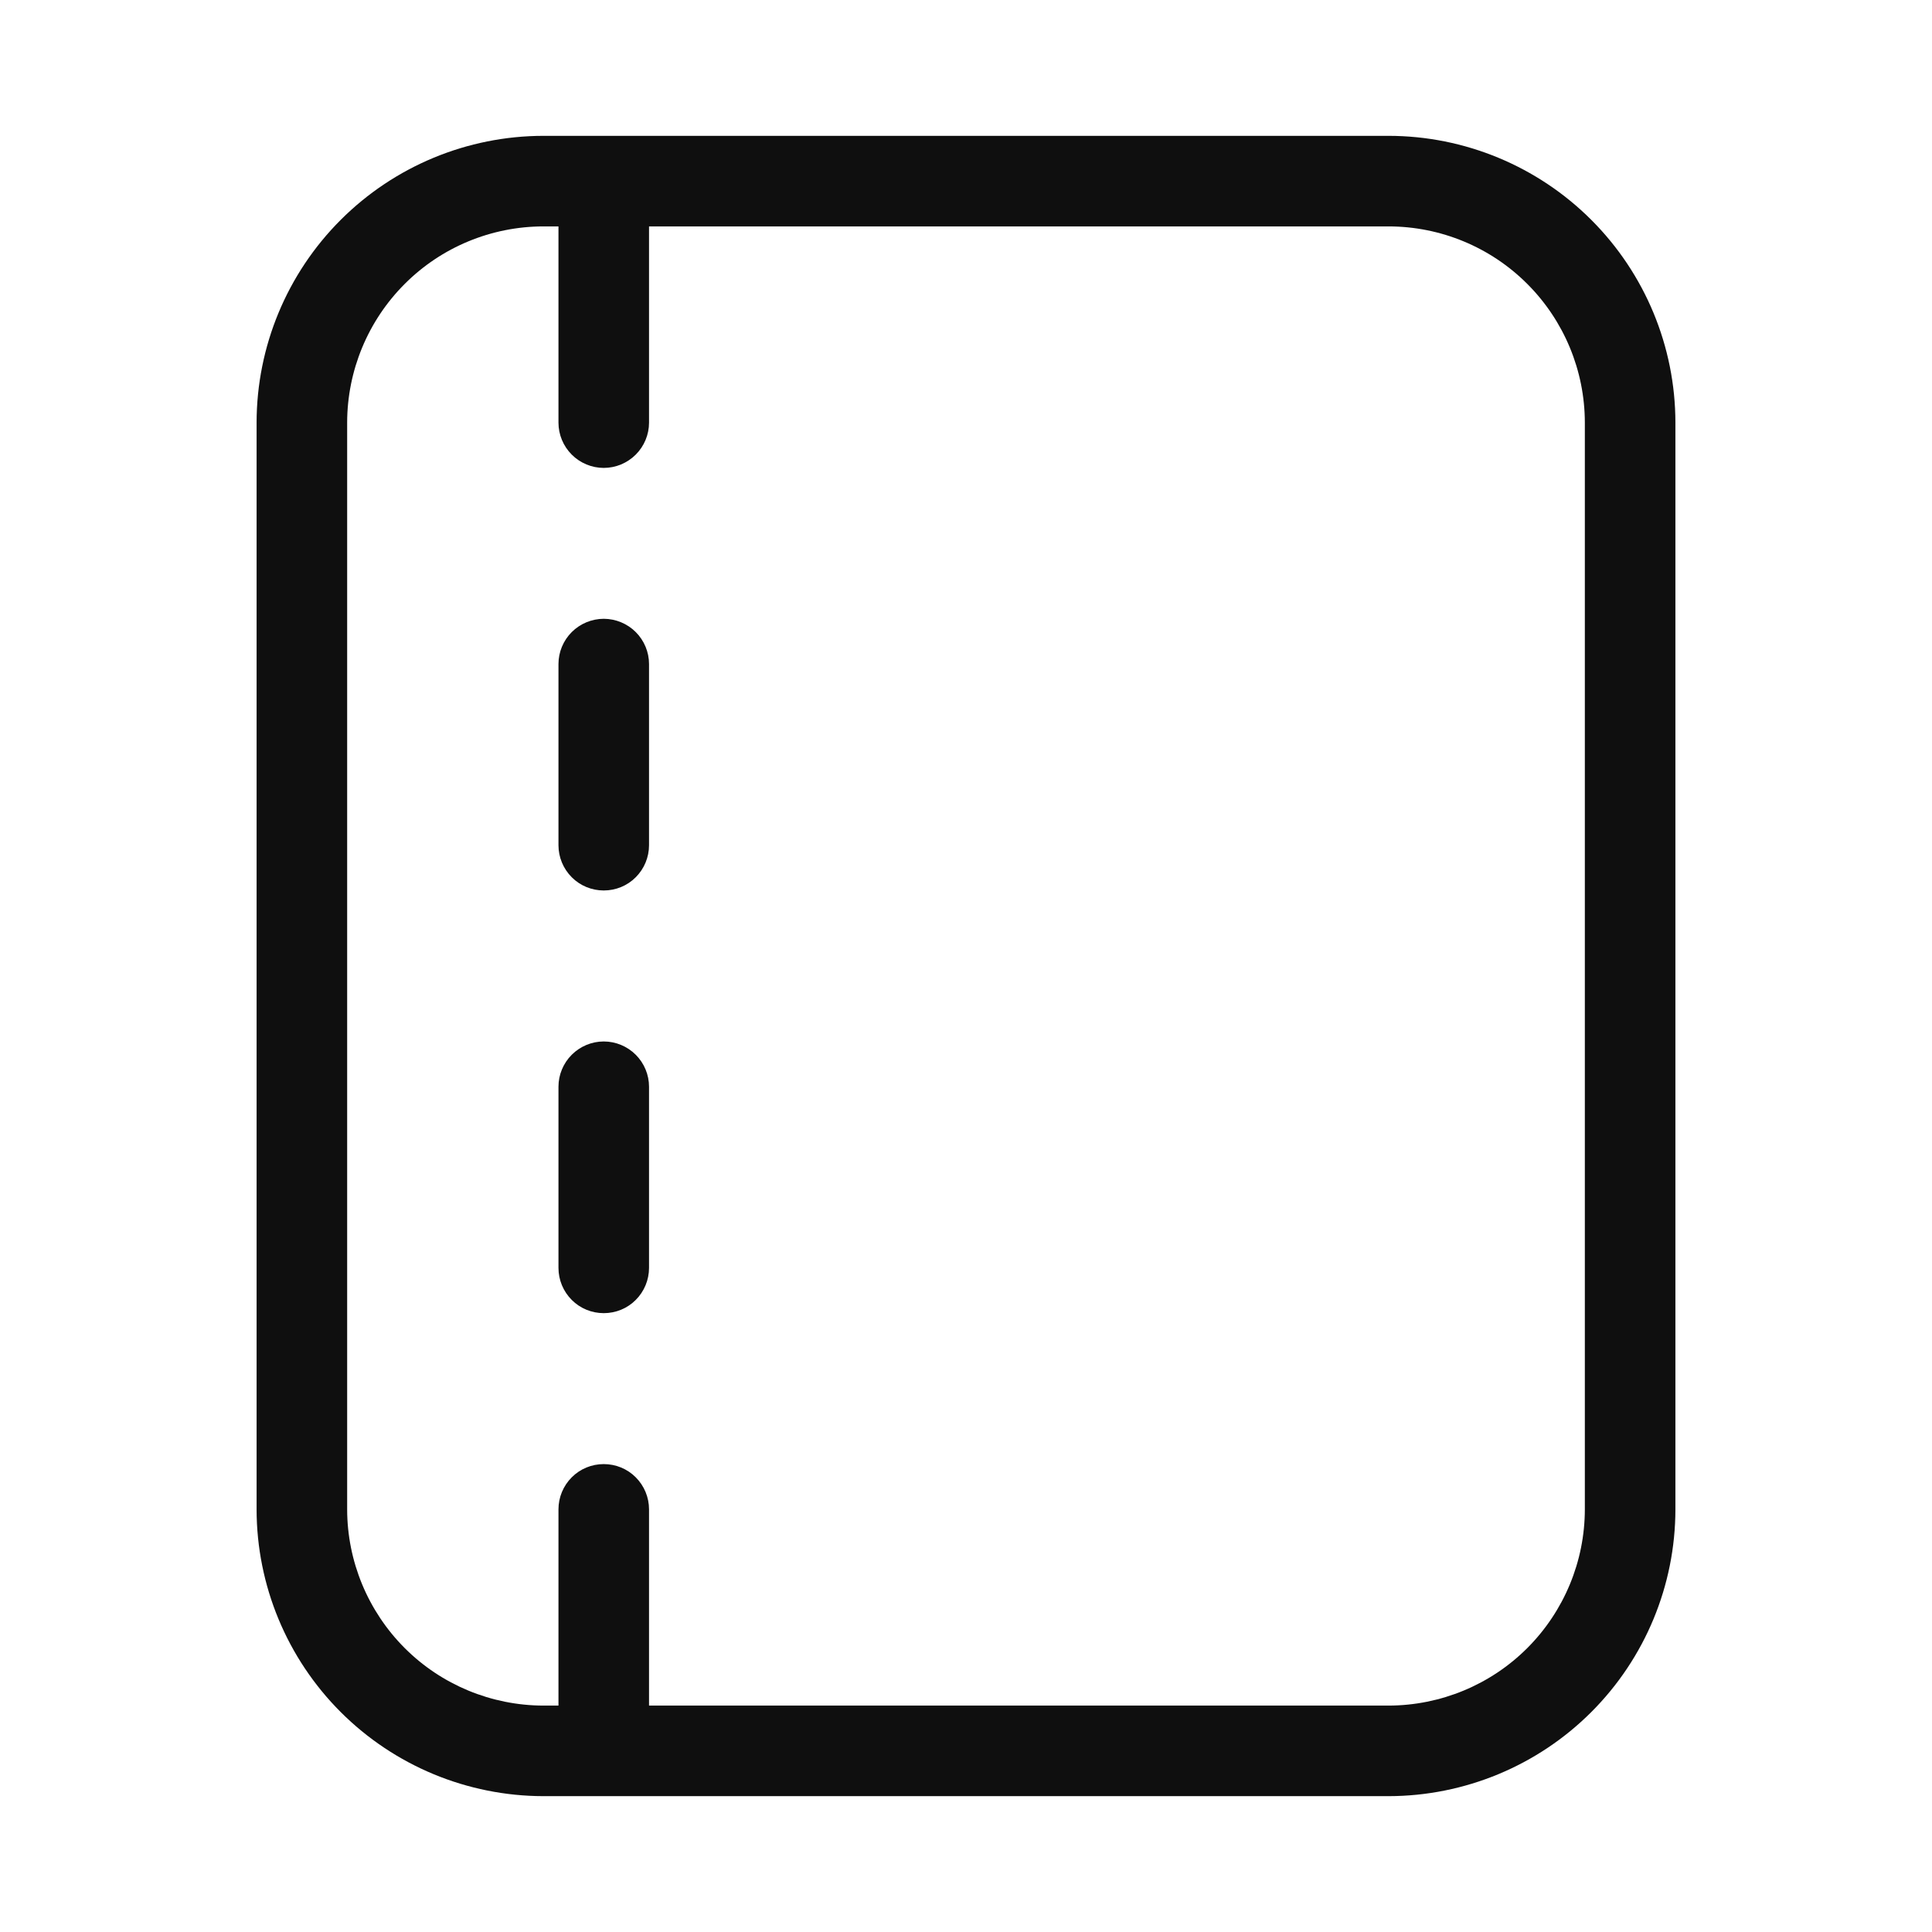 <svg width="32" height="32" viewBox="0 0 32 32" fill="none" xmlns="http://www.w3.org/2000/svg">
<path d="M23 2.25H9C7.741 2.251 6.533 2.752 5.643 3.642C4.752 4.533 4.251 5.74 4.25 7V25C4.251 26.259 4.752 27.466 5.643 28.357C6.533 29.247 7.741 29.748 9 29.75H23C24.259 29.748 25.467 29.247 26.357 28.357C27.248 27.466 27.749 26.259 27.75 25V7C27.749 5.74 27.248 4.533 26.357 3.642C25.467 2.752 24.259 2.251 23 2.25ZM26.25 25C26.249 25.861 25.906 26.687 25.297 27.297C24.688 27.906 23.862 28.248 23 28.25H10.75V25C10.75 24.801 10.671 24.61 10.53 24.469C10.39 24.328 10.199 24.25 10 24.25C9.801 24.25 9.61 24.328 9.47 24.469C9.329 24.61 9.25 24.801 9.25 25V28.25H9C8.138 28.248 7.312 27.906 6.703 27.297C6.094 26.687 5.751 25.861 5.75 25V7C5.751 6.138 6.094 5.312 6.703 4.703C7.312 4.093 8.138 3.751 9 3.75H9.25V7C9.25 7.198 9.329 7.389 9.47 7.53C9.61 7.67 9.801 7.75 10 7.75C10.199 7.75 10.39 7.67 10.53 7.53C10.671 7.389 10.75 7.198 10.75 7V3.75H23C23.862 3.751 24.688 4.093 25.297 4.703C25.906 5.312 26.249 6.138 26.25 7V25Z" fill="#0F0F0F"/>
<path d="M10 17.25C9.801 17.25 9.61 17.33 9.47 17.47C9.329 17.611 9.25 17.802 9.25 18V21C9.25 21.199 9.329 21.39 9.47 21.531C9.61 21.672 9.801 21.75 10 21.75C10.199 21.75 10.39 21.672 10.53 21.531C10.671 21.39 10.75 21.199 10.75 21V18C10.75 17.802 10.671 17.611 10.53 17.47C10.39 17.33 10.199 17.25 10 17.25Z" fill="#0F0F0F"/>
<path d="M10 10.249C9.801 10.25 9.61 10.329 9.47 10.469C9.329 10.61 9.25 10.801 9.25 10.999V13.999C9.25 14.198 9.329 14.389 9.47 14.53C9.61 14.671 9.801 14.749 10 14.749C10.199 14.749 10.39 14.671 10.53 14.53C10.671 14.389 10.75 14.198 10.75 13.999V10.999C10.75 10.801 10.671 10.61 10.53 10.469C10.39 10.329 10.199 10.25 10 10.249Z" fill="#0F0F0F"/>
</svg>
